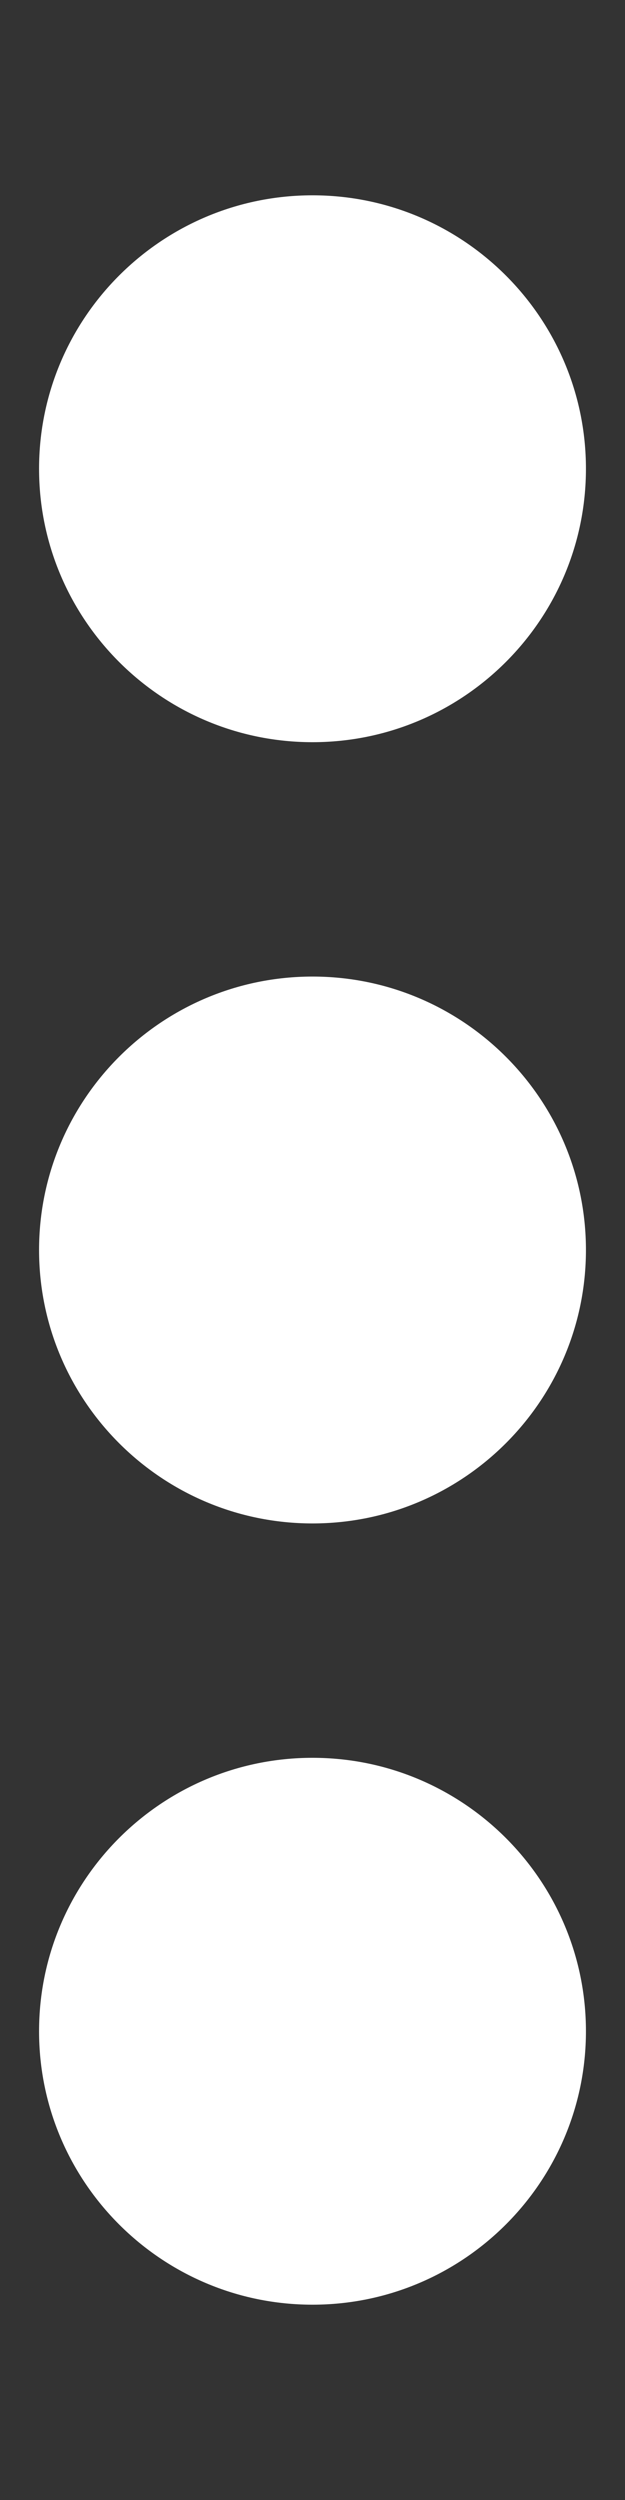 <svg xmlns="http://www.w3.org/2000/svg" viewBox="0 0 128 512"><rect x="0" y="0" width="128" height="512" fill="#333333" stroke="none"/><path fill="white" d="M64 360c30.9 0 56 25.1 56 56s-25.1 56-56 56s-56-25.1-56-56s25.1-56 56-56zm0-160c30.9 0 56 25.1 56 56s-25.1 56-56 56s-56-25.1-56-56s25.1-56 56-56zM120 96c0 30.9-25.1 56-56 56S8 126.9 8 96S33.1 40 64 40s56 25.1 56 56z"/></svg>
